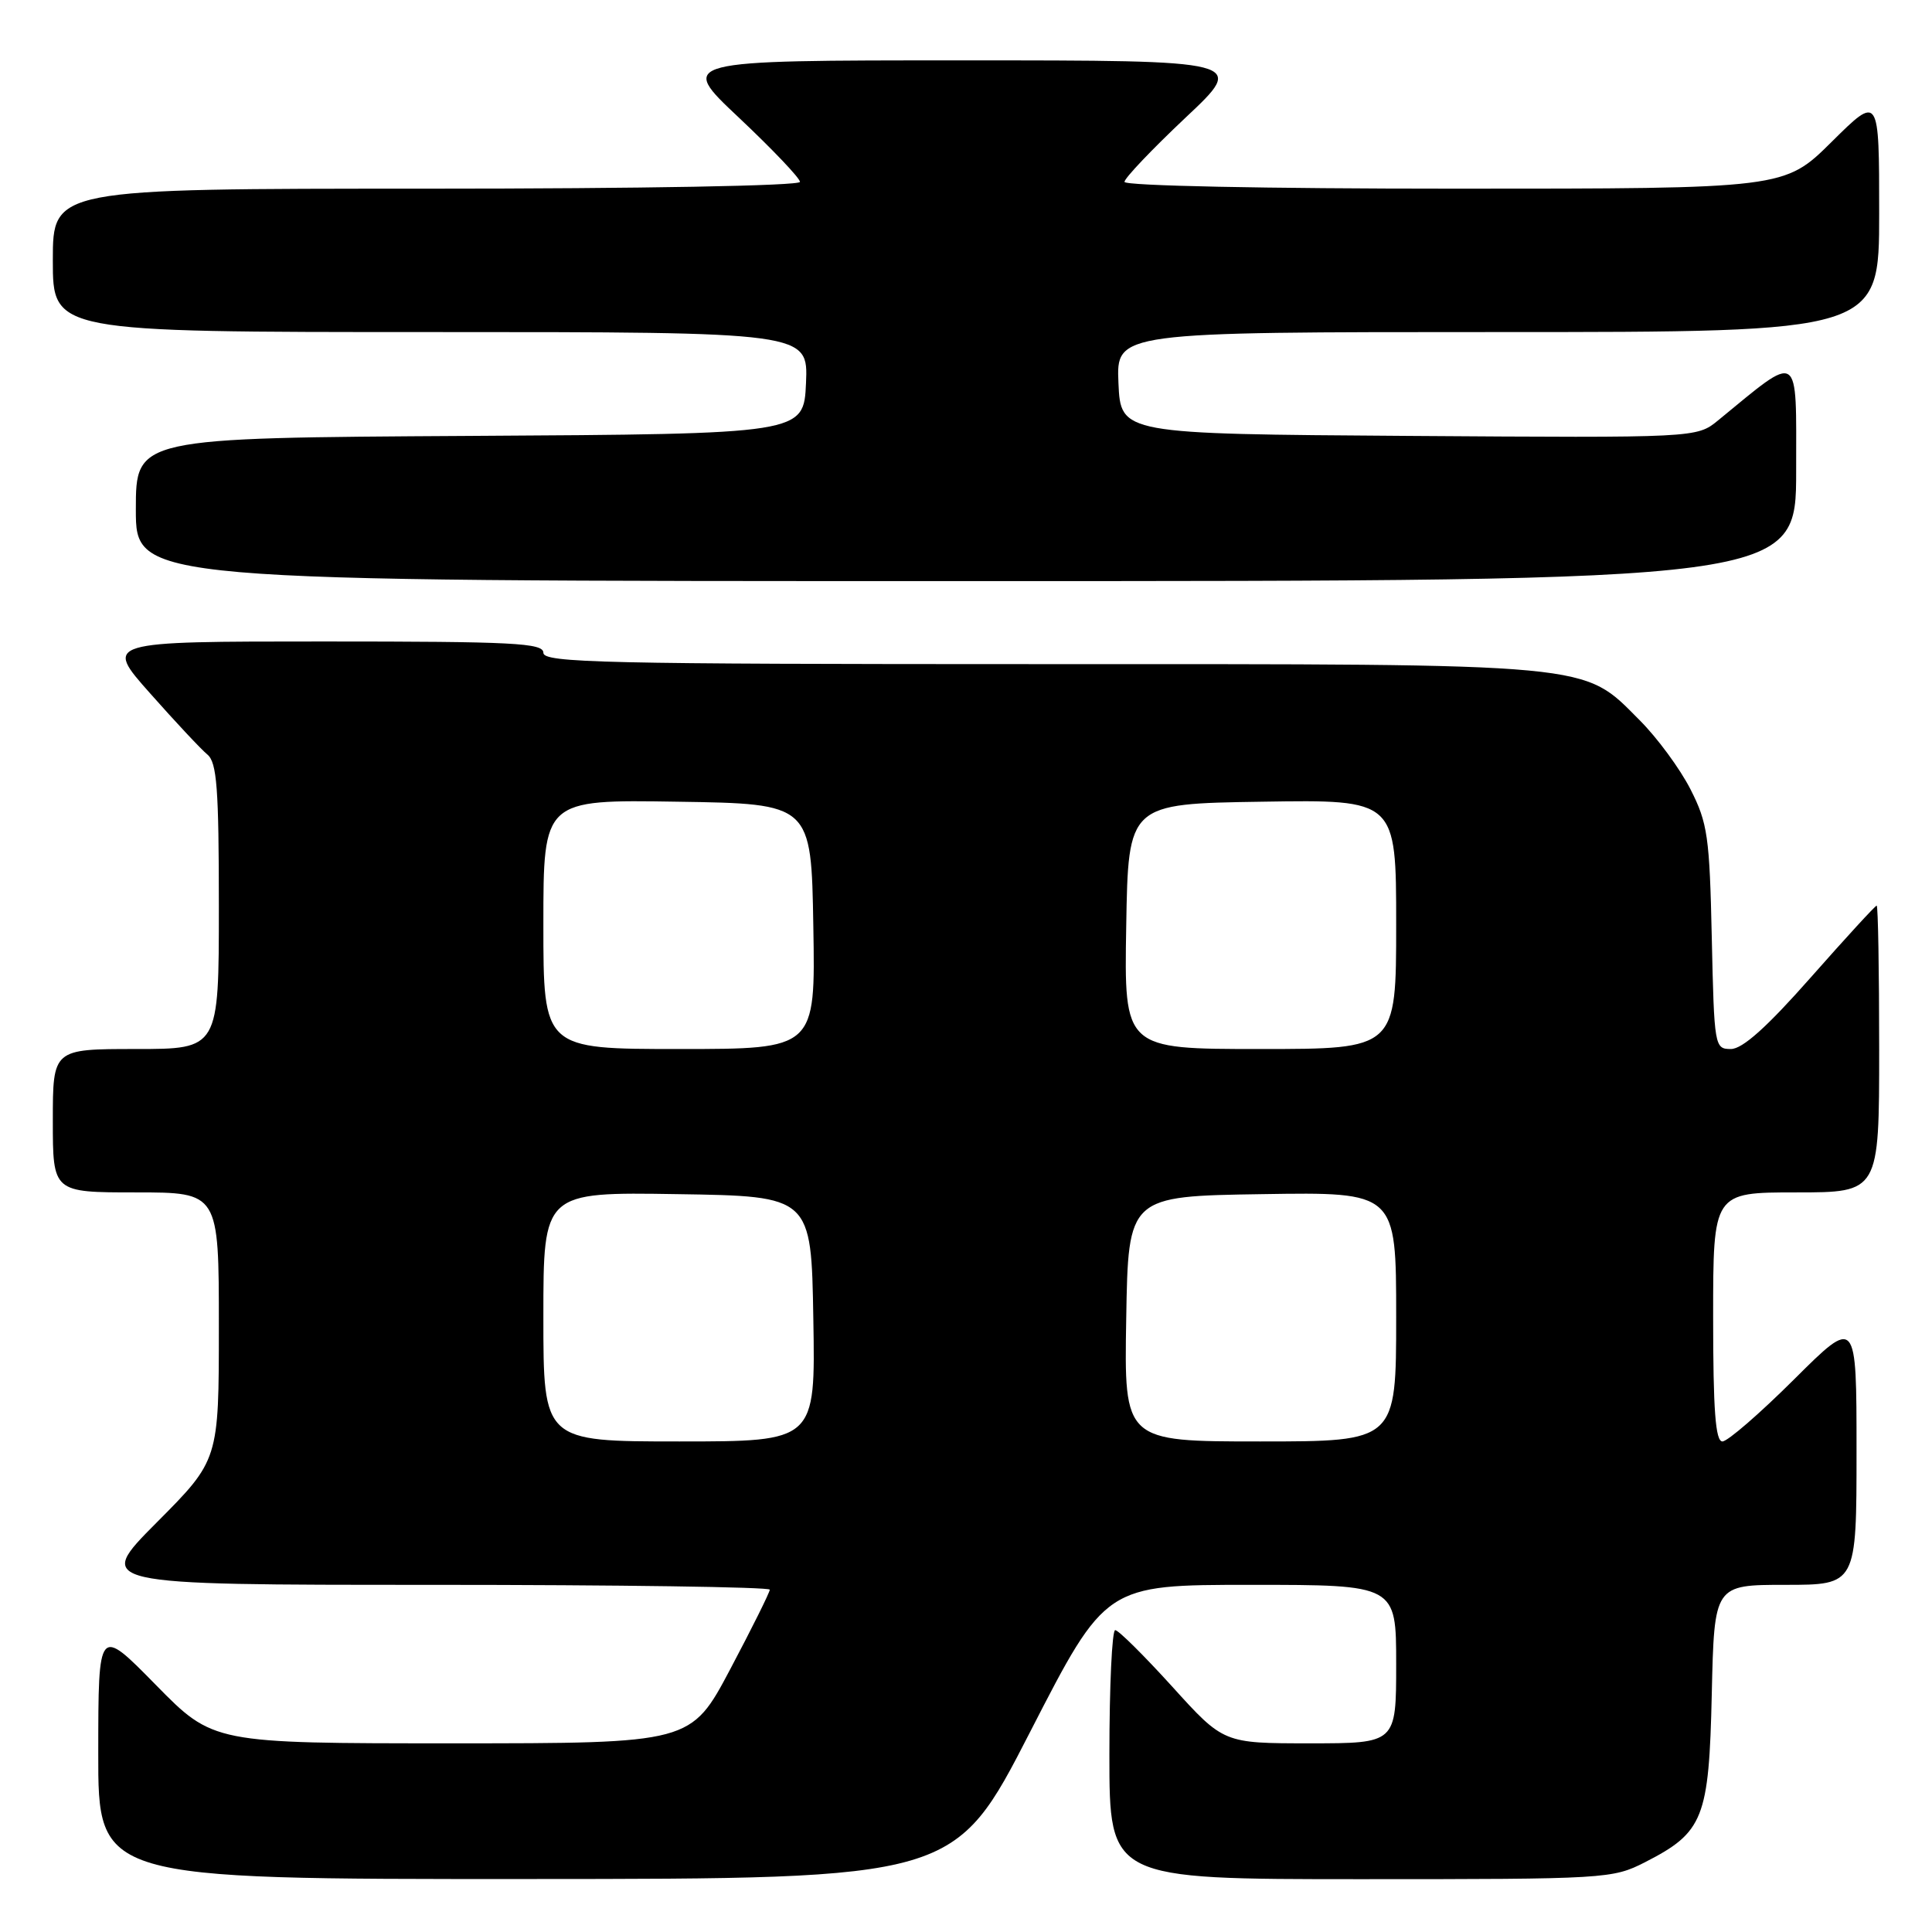 <?xml version="1.0" encoding="UTF-8" standalone="no"?>
<!DOCTYPE svg PUBLIC "-//W3C//DTD SVG 1.1//EN" "http://www.w3.org/Graphics/SVG/1.1/DTD/svg11.dtd" >
<svg xmlns="http://www.w3.org/2000/svg" xmlns:xlink="http://www.w3.org/1999/xlink" version="1.1" viewBox="0 0 256 256">
 <g >
 <path fill="currentColor"
d=" M 136.50 229.48 C 146.50 210.00 146.50 210.00 165.75 210.00 C 185.00 210.00 185.00 210.00 185.00 220.50 C 185.00 231.00 185.00 231.00 173.56 231.00 C 162.13 231.00 162.13 231.00 155.34 223.50 C 151.60 219.38 148.20 216.00 147.77 216.00 C 147.35 216.00 147.00 223.43 147.00 232.50 C 147.00 249.00 147.00 249.00 180.29 249.00 C 212.84 249.00 213.67 248.95 217.98 246.75 C 225.73 242.79 226.45 240.96 226.82 224.43 C 227.15 210.00 227.15 210.00 236.57 210.00 C 246.00 210.00 246.00 210.00 246.00 192.27 C 246.00 174.54 246.00 174.54 237.73 182.77 C 233.18 187.30 228.91 191.00 228.23 191.00 C 227.31 191.00 227.00 186.88 227.00 174.50 C 227.00 158.00 227.00 158.00 238.00 158.00 C 249.00 158.00 249.00 158.00 249.00 139.00 C 249.00 128.55 248.85 120.00 248.67 120.00 C 248.48 120.00 244.56 124.28 239.95 129.50 C 234.12 136.11 230.89 139.00 229.35 139.00 C 227.19 139.00 227.14 138.70 226.82 124.25 C 226.53 110.85 226.27 109.05 224.00 104.59 C 222.62 101.88 219.60 97.77 217.27 95.44 C 209.62 87.77 212.04 88.00 137.82 88.00 C 79.98 88.00 72.00 87.82 72.00 86.50 C 72.00 85.20 68.10 85.00 42.90 85.00 C 13.79 85.00 13.79 85.00 19.88 91.86 C 23.22 95.63 26.64 99.29 27.48 99.98 C 28.74 101.03 29.00 104.45 29.00 120.12 C 29.00 139.00 29.00 139.00 18.00 139.00 C 7.00 139.00 7.00 139.00 7.00 148.50 C 7.00 158.00 7.00 158.00 18.00 158.00 C 29.00 158.00 29.00 158.00 29.00 175.73 C 29.00 193.46 29.00 193.46 20.77 201.73 C 12.54 210.00 12.54 210.00 57.27 210.00 C 81.87 210.00 102.00 210.29 102.00 210.64 C 102.00 210.99 99.65 215.72 96.78 221.14 C 91.56 231.00 91.56 231.00 59.90 231.00 C 28.25 231.00 28.25 231.00 20.64 223.25 C 13.03 215.50 13.03 215.50 13.02 232.25 C 13.00 249.00 13.00 249.00 69.75 248.98 C 126.50 248.96 126.50 248.96 136.50 229.48 Z  M 238.00 62.38 C 238.00 46.26 238.66 46.68 227.66 55.70 C 224.82 58.02 224.82 58.02 186.66 57.76 C 148.50 57.50 148.50 57.50 148.20 50.75 C 147.91 44.00 147.91 44.00 198.45 44.00 C 249.00 44.00 249.00 44.00 249.00 28.28 C 249.00 12.56 249.00 12.56 242.72 18.78 C 236.45 25.00 236.45 25.00 192.72 25.00 C 167.62 25.00 149.00 24.62 149.00 24.10 C 149.00 23.61 152.64 19.79 157.08 15.60 C 165.17 8.00 165.17 8.00 127.50 8.00 C 89.83 8.00 89.83 8.00 97.92 15.60 C 102.36 19.79 106.00 23.61 106.00 24.10 C 106.00 24.62 85.01 25.00 56.50 25.00 C 7.00 25.00 7.00 25.00 7.00 34.50 C 7.00 44.00 7.00 44.00 57.05 44.00 C 107.09 44.00 107.09 44.00 106.80 50.75 C 106.50 57.50 106.50 57.50 62.25 57.76 C 18.00 58.02 18.00 58.02 18.00 67.51 C 18.00 77.00 18.00 77.00 128.00 77.00 C 238.00 77.00 238.00 77.00 238.00 62.38 Z  M 72.00 174.48 C 72.00 157.95 72.00 157.95 89.75 158.23 C 107.50 158.50 107.50 158.50 107.77 174.75 C 108.05 191.00 108.05 191.00 90.02 191.00 C 72.00 191.00 72.00 191.00 72.00 174.48 Z  M 149.23 174.75 C 149.50 158.50 149.50 158.50 167.25 158.23 C 185.00 157.95 185.00 157.95 185.00 174.48 C 185.00 191.00 185.00 191.00 166.98 191.00 C 148.95 191.00 148.95 191.00 149.23 174.75 Z  M 72.00 122.48 C 72.00 105.95 72.00 105.95 89.75 106.23 C 107.50 106.50 107.50 106.50 107.77 122.75 C 108.05 139.00 108.05 139.00 90.02 139.00 C 72.00 139.00 72.00 139.00 72.00 122.48 Z  M 149.23 122.75 C 149.50 106.50 149.50 106.50 167.25 106.23 C 185.00 105.95 185.00 105.95 185.00 122.48 C 185.00 139.00 185.00 139.00 166.98 139.00 C 148.95 139.00 148.95 139.00 149.23 122.75 Z "/>
</g>
</svg>